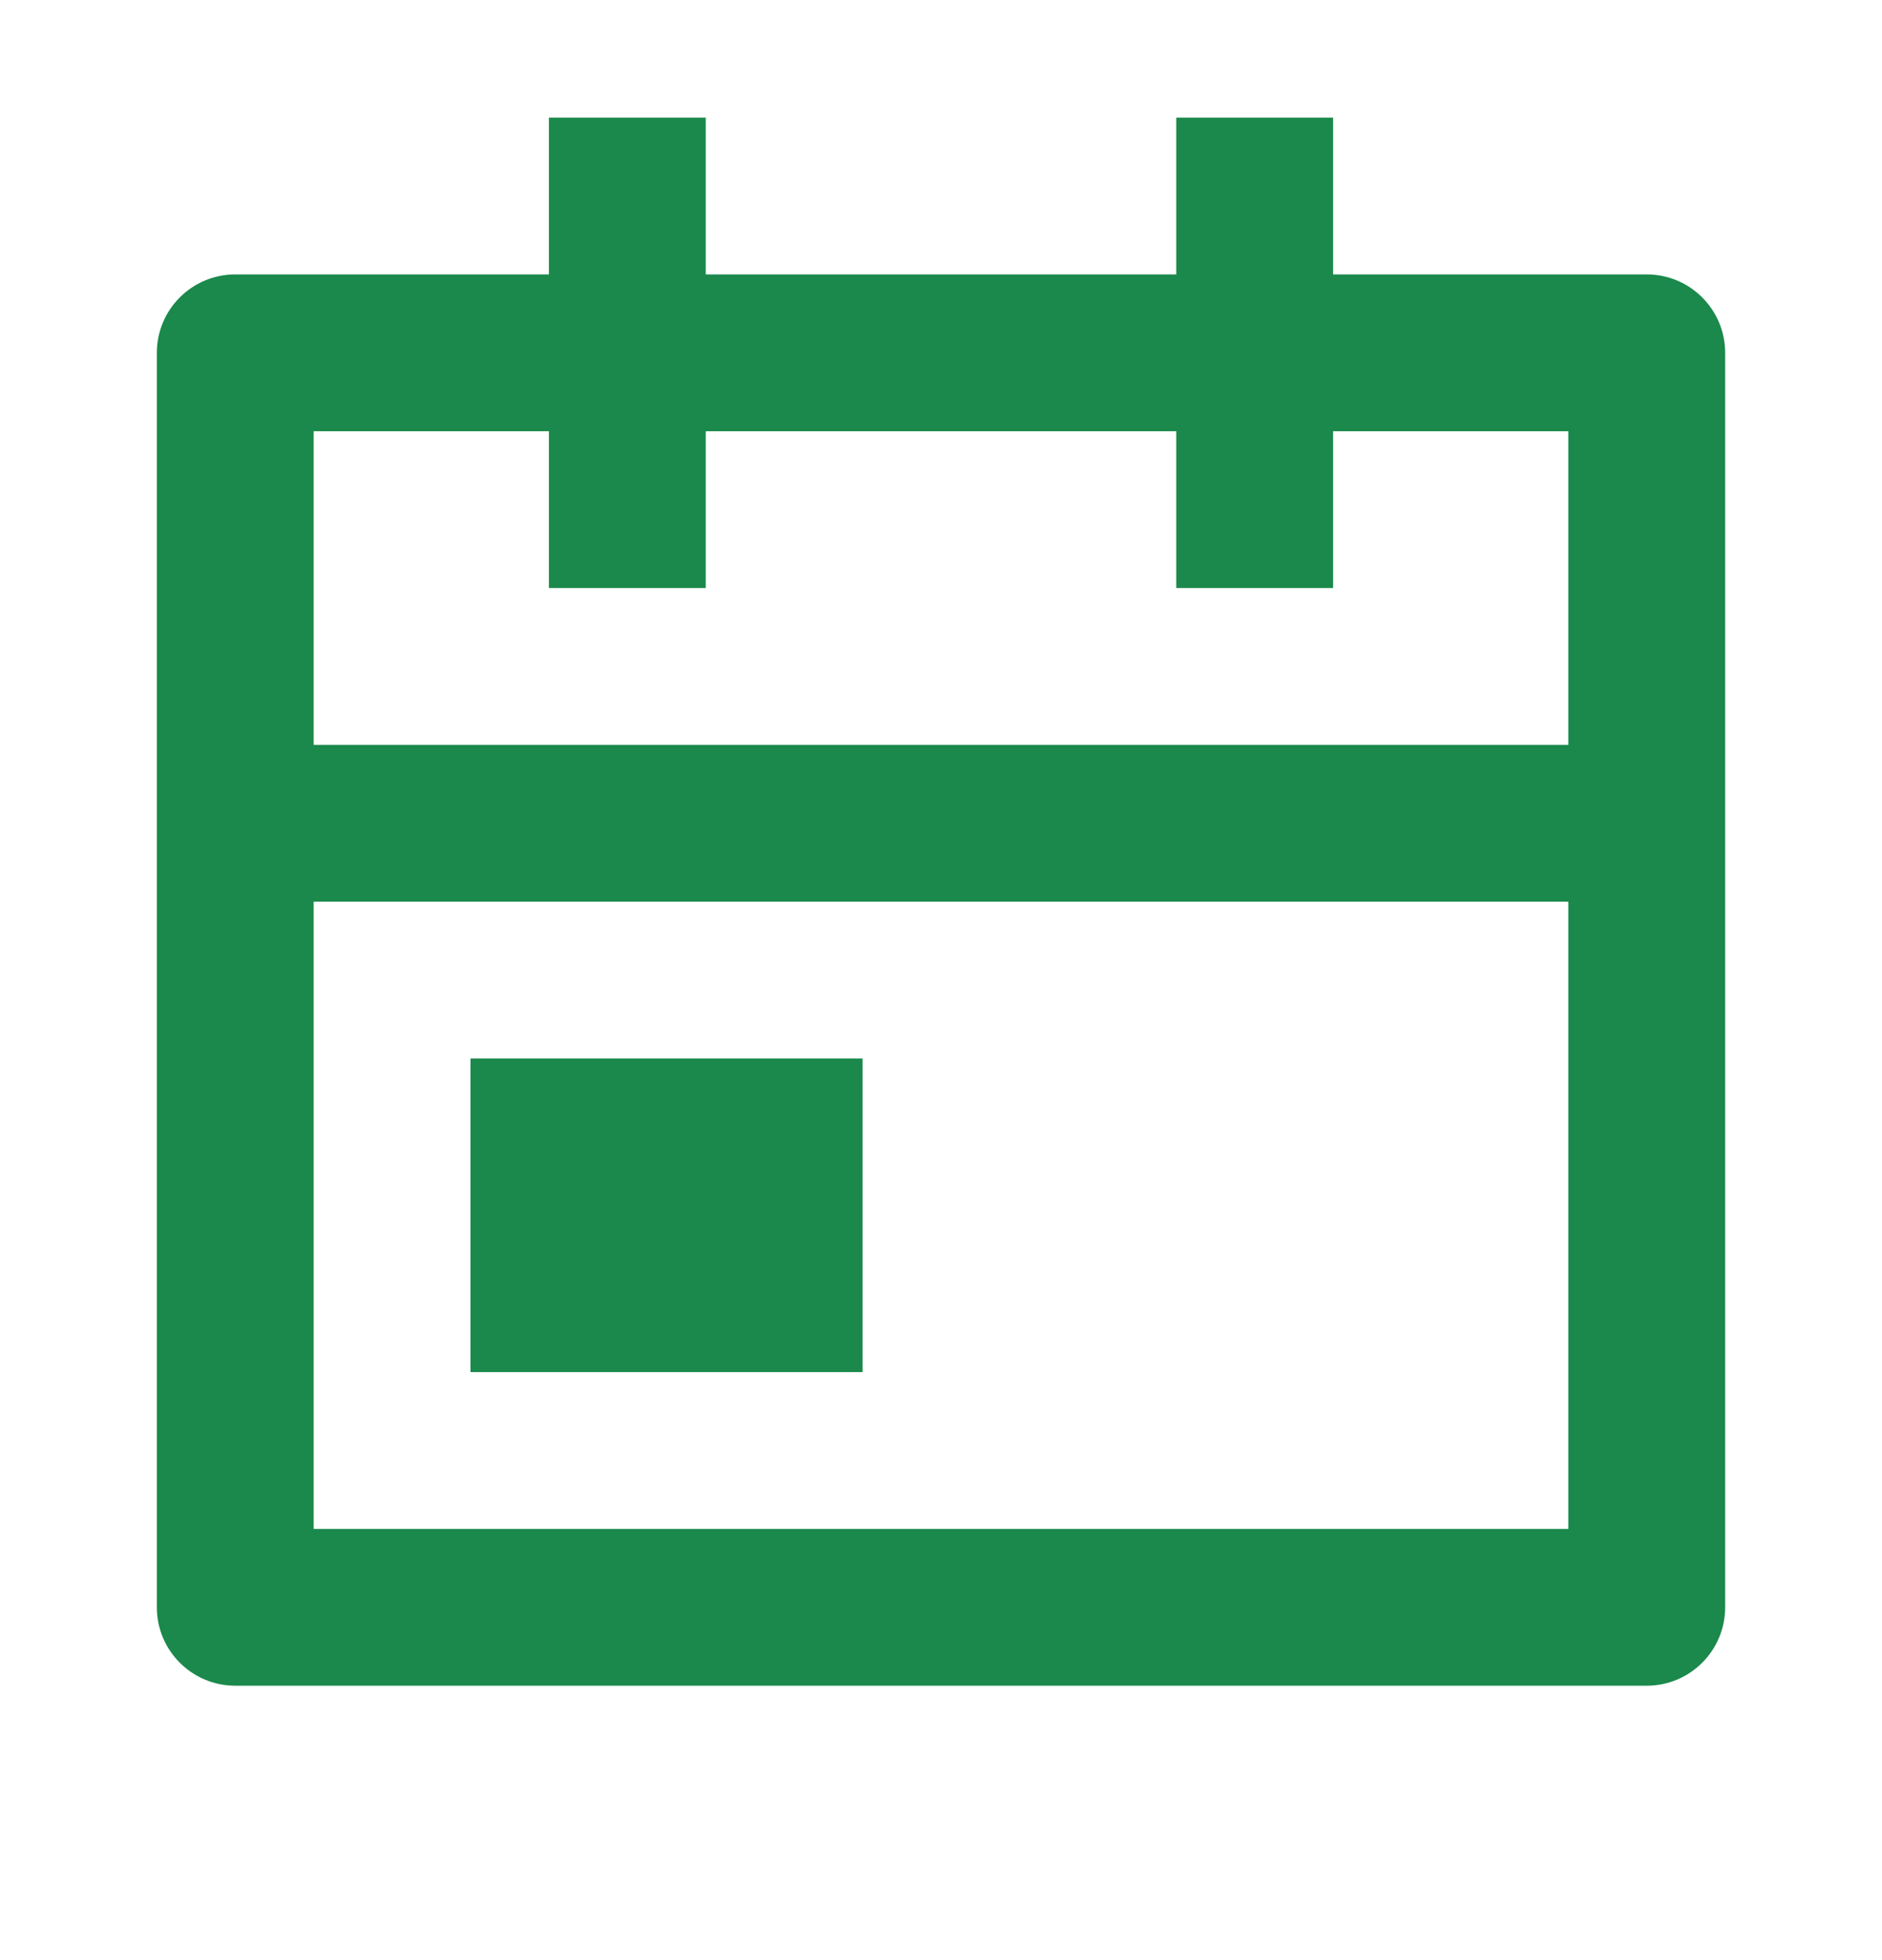 <svg width="24" height="25" viewBox="0 0 24 25" fill="none" xmlns="http://www.w3.org/2000/svg">
<path d="M9 1.5V3.5H15V1.5H17V3.5H21C21.552 3.5 22 3.948 22 4.5V20.5C22 21.052 21.552 21.5 21 21.5H3C2.448 21.5 2 21.052 2 20.5V4.5C2 3.948 2.448 3.5 3 3.5H7V1.5H9ZM20 11.5H4V19.5H20V11.5ZM11 13.5V17.5H6V13.5H11ZM7 5.5H4V9.5H20V5.5H17V7.5H15V5.5H9V7.5H7V5.5Z" fill="#1A894B"/>
</svg>
